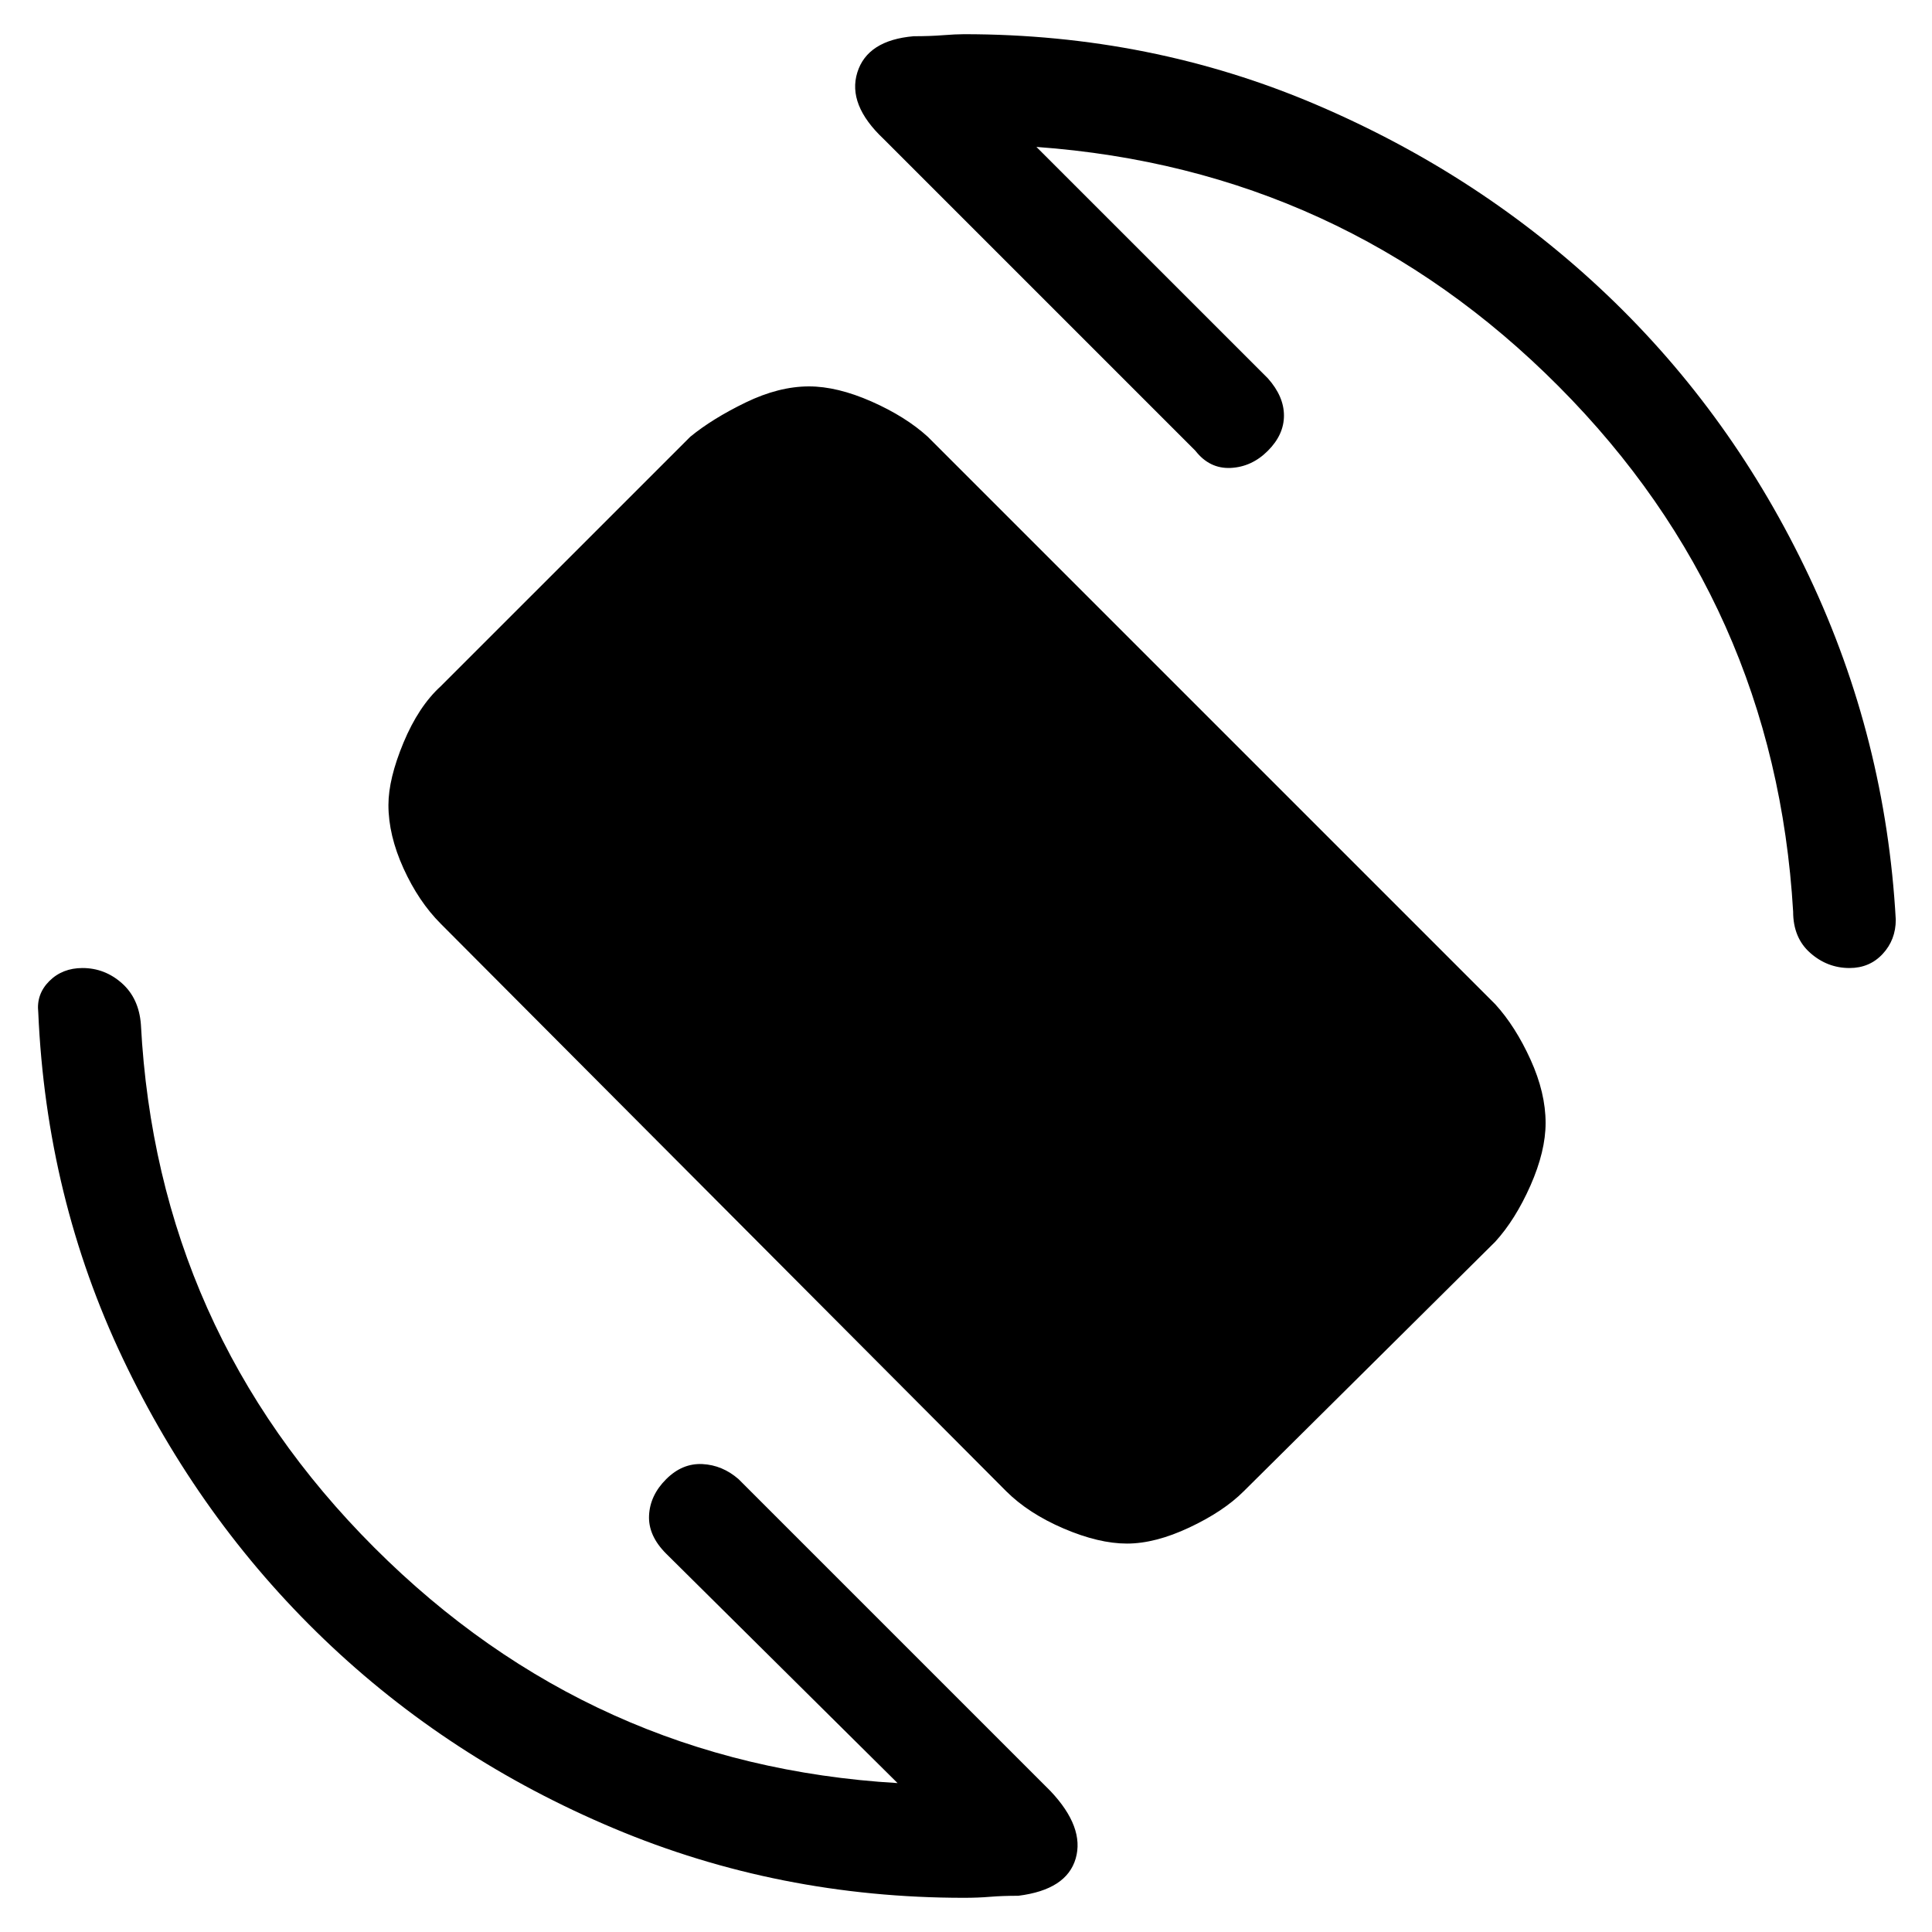 <svg xmlns="http://www.w3.org/2000/svg" height="40" width="40"><path d="M20.833 30.875 9.125 19.125q-.458-.458-.771-1.146-.312-.687-.312-1.312 0-.542.312-1.292.313-.75.771-1.167l5.167-5.166q.458-.375 1.146-.709Q16.125 8 16.75 8q.583 0 1.292.312.708.313 1.166.73l11.75 11.75q.417.458.73 1.146.312.687.312 1.312 0 .583-.312 1.292-.313.708-.73 1.166l-5.208 5.167q-.417.417-1.125.75t-1.292.333q-.583 0-1.312-.312-.729-.313-1.188-.771Zm-.875 8.417q-3.833 0-7.25-1.438-3.416-1.437-6-3.916-2.583-2.48-4.166-5.813-1.584-3.333-1.75-7.167-.042-.375.229-.646.271-.27.687-.27.459 0 .813.312.354.313.396.854.333 6.334 4.833 10.834t10.833 4.875l-4.791-4.75q-.375-.375-.354-.792.02-.417.354-.75.333-.333.75-.313.416.021.75.313l6.458 6.458q.708.75.521 1.396-.188.646-1.188.771-.333 0-.583.021-.25.021-.542.021Zm18.334-19.25q-.459 0-.813-.313-.354-.312-.354-.854Q36.75 12.5 32.271 8T21.458 3.042l4.792 4.791q.333.375.333.771t-.333.729q-.333.334-.771.355-.437.02-.729-.355l-6.458-6.458q-.75-.708-.542-1.375.208-.667 1.167-.75.333 0 .604-.021.271-.021.437-.021 3.875 0 7.292 1.459 3.417 1.458 6.021 3.937t4.187 5.834q1.584 3.354 1.792 7.104 0 .416-.271.708t-.687.292Z"/></svg>